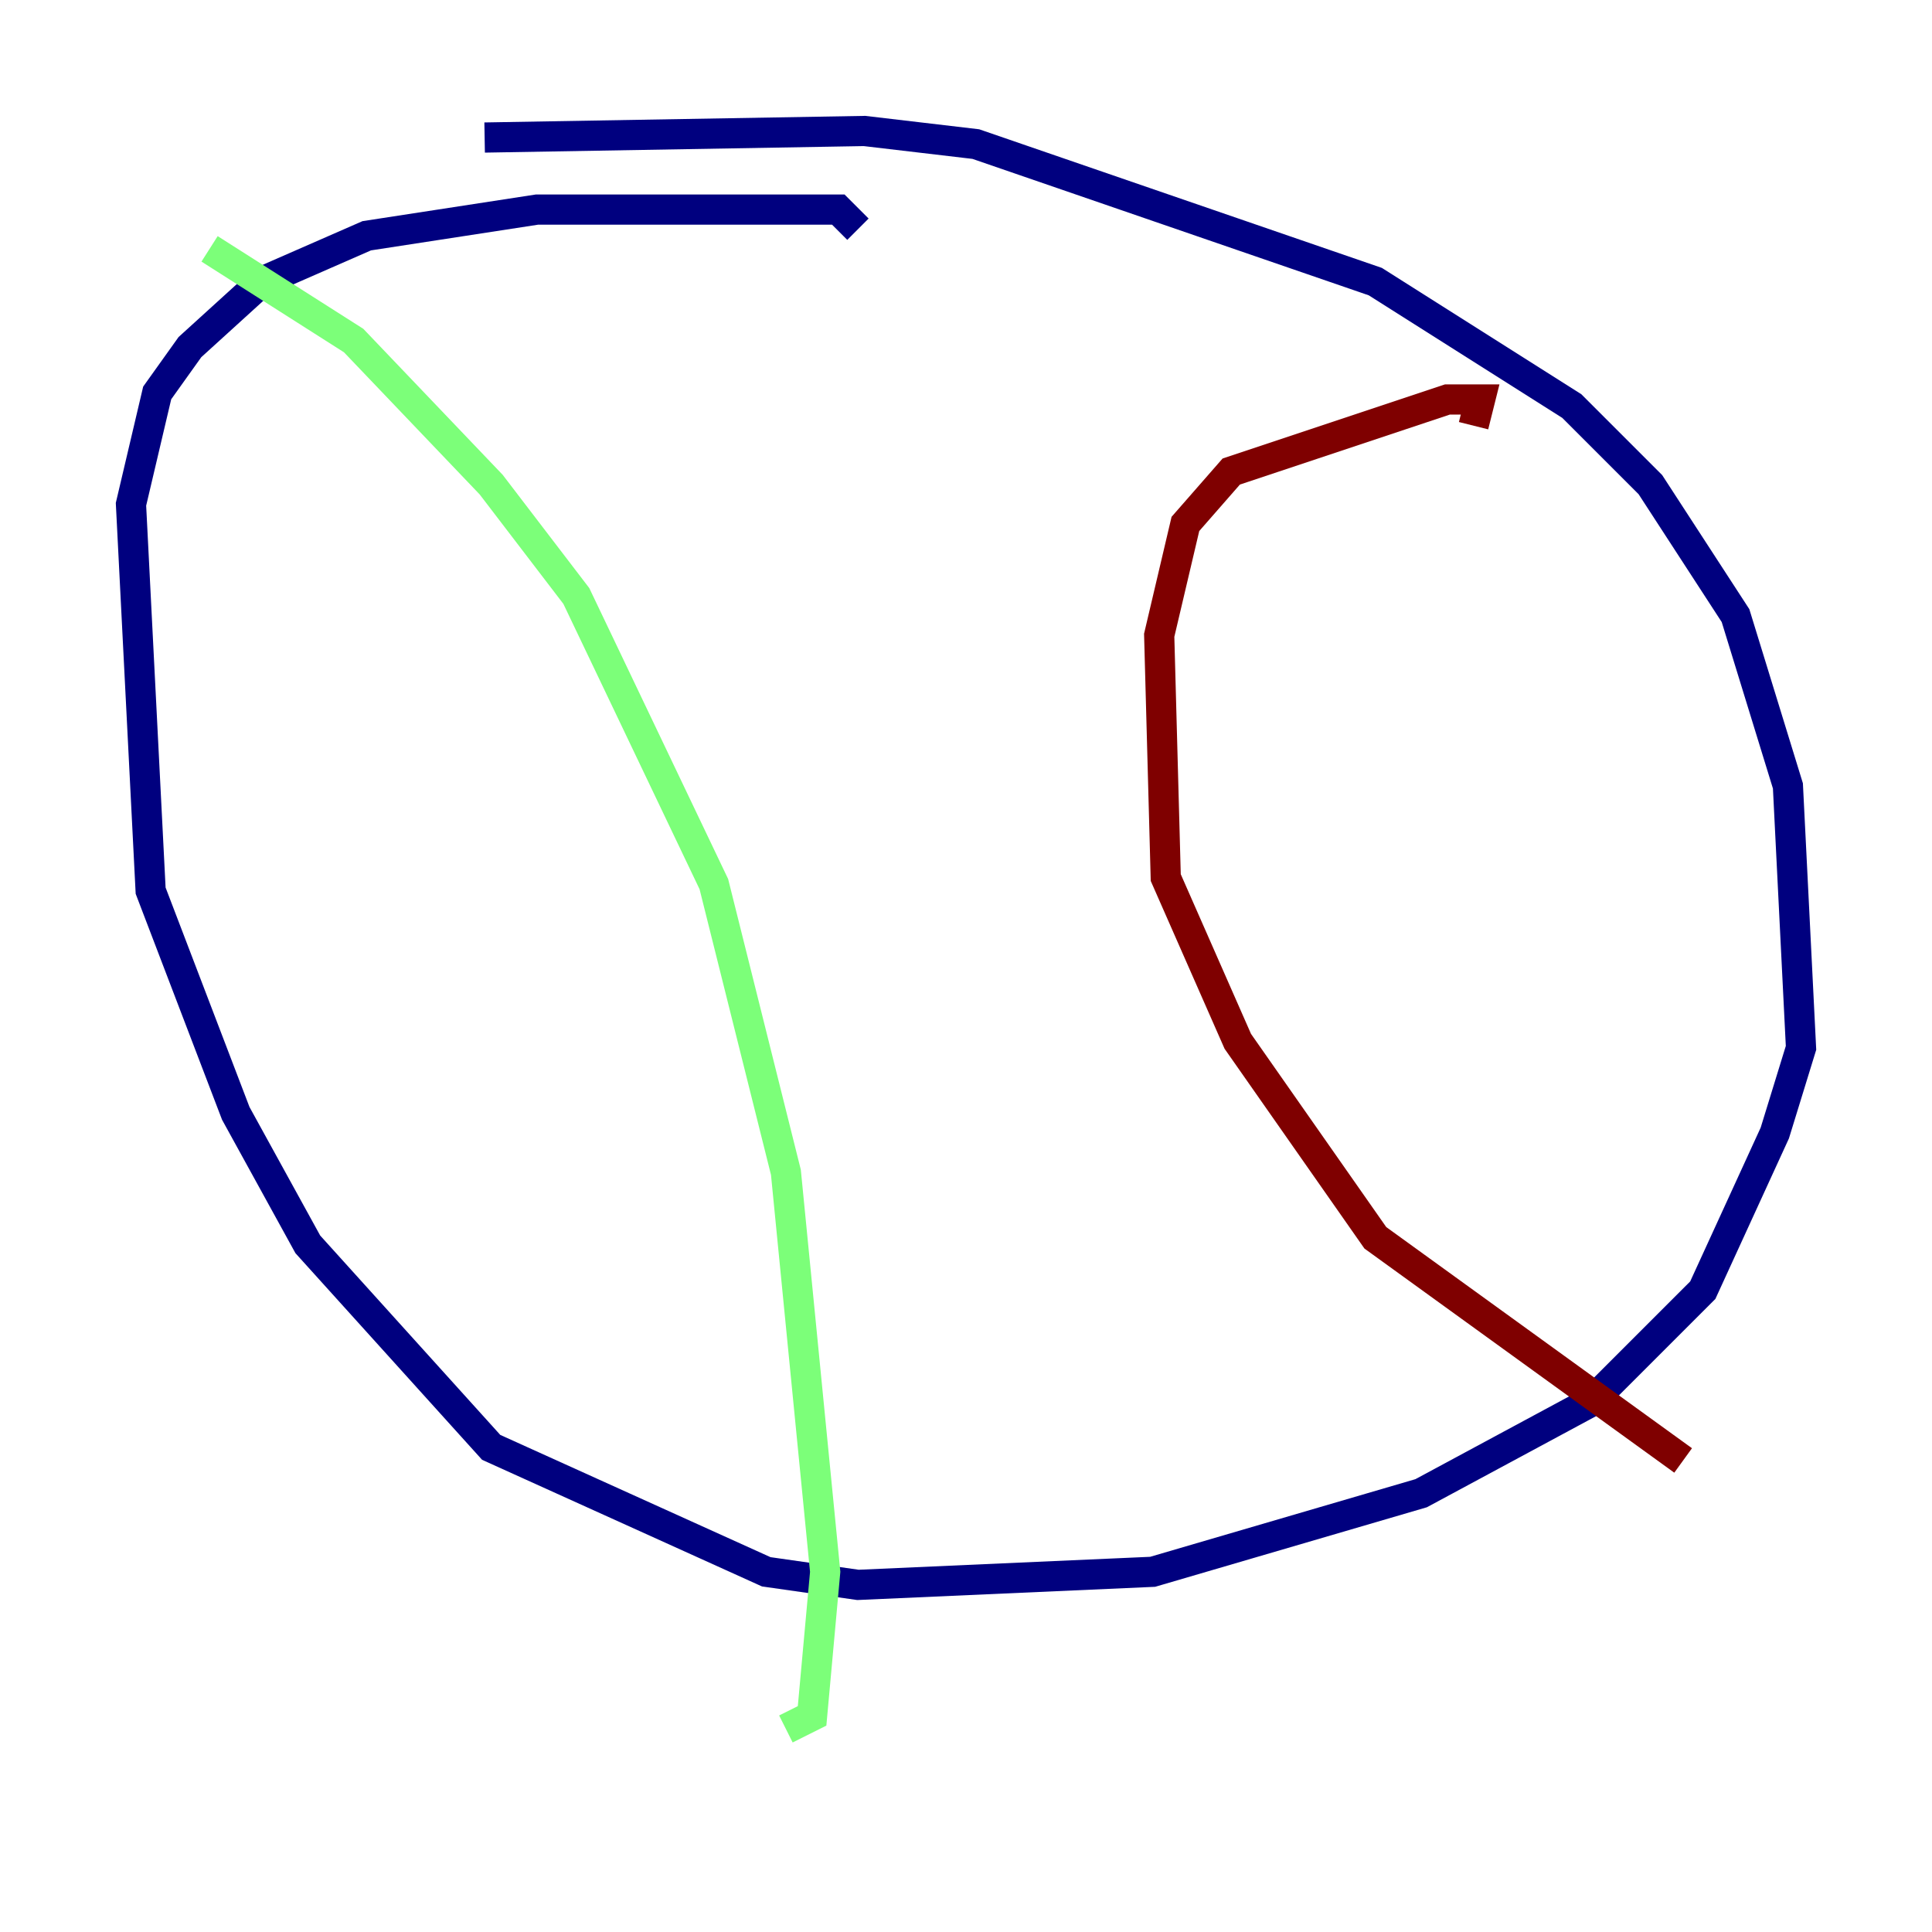 <?xml version="1.0" encoding="utf-8" ?>
<svg baseProfile="tiny" height="128" version="1.2" viewBox="0,0,128,128" width="128" xmlns="http://www.w3.org/2000/svg" xmlns:ev="http://www.w3.org/2001/xml-events" xmlns:xlink="http://www.w3.org/1999/xlink"><defs /><polyline fill="none" points="32.108,9.112 57.275,8.678 64.651,9.546 91.119,18.658 104.136,26.902 109.342,32.108 114.983,40.786 118.454,52.068 119.322,69.424 117.586,75.064 112.814,85.478 105.437,92.854 94.156,98.929 76.366,104.136 56.841,105.003 50.766,104.136 32.542,95.891 20.393,82.441 15.62,73.763 9.98,59.01 8.678,33.41 10.414,26.034 12.583,22.997 17.356,18.658 24.298,15.62 35.58,13.885 55.539,13.885 56.841,15.186" stroke="#00007f" stroke-width="2" /><polyline fill="none" points="13.885,16.488 23.43,22.563 32.542,32.108 38.183,39.485 47.295,58.576 52.068,77.668 54.671,104.136 53.803,113.681 52.068,114.549" stroke="#7cff79" stroke-width="2" /><polyline fill="none" points="97.627,28.203 98.061,26.468 95.891,26.468 81.573,31.241 78.536,34.712 76.8,42.088 77.234,58.142 82.007,68.99 91.119,82.007 111.512,96.759" stroke="#7f0000" stroke-width="2" /></svg>